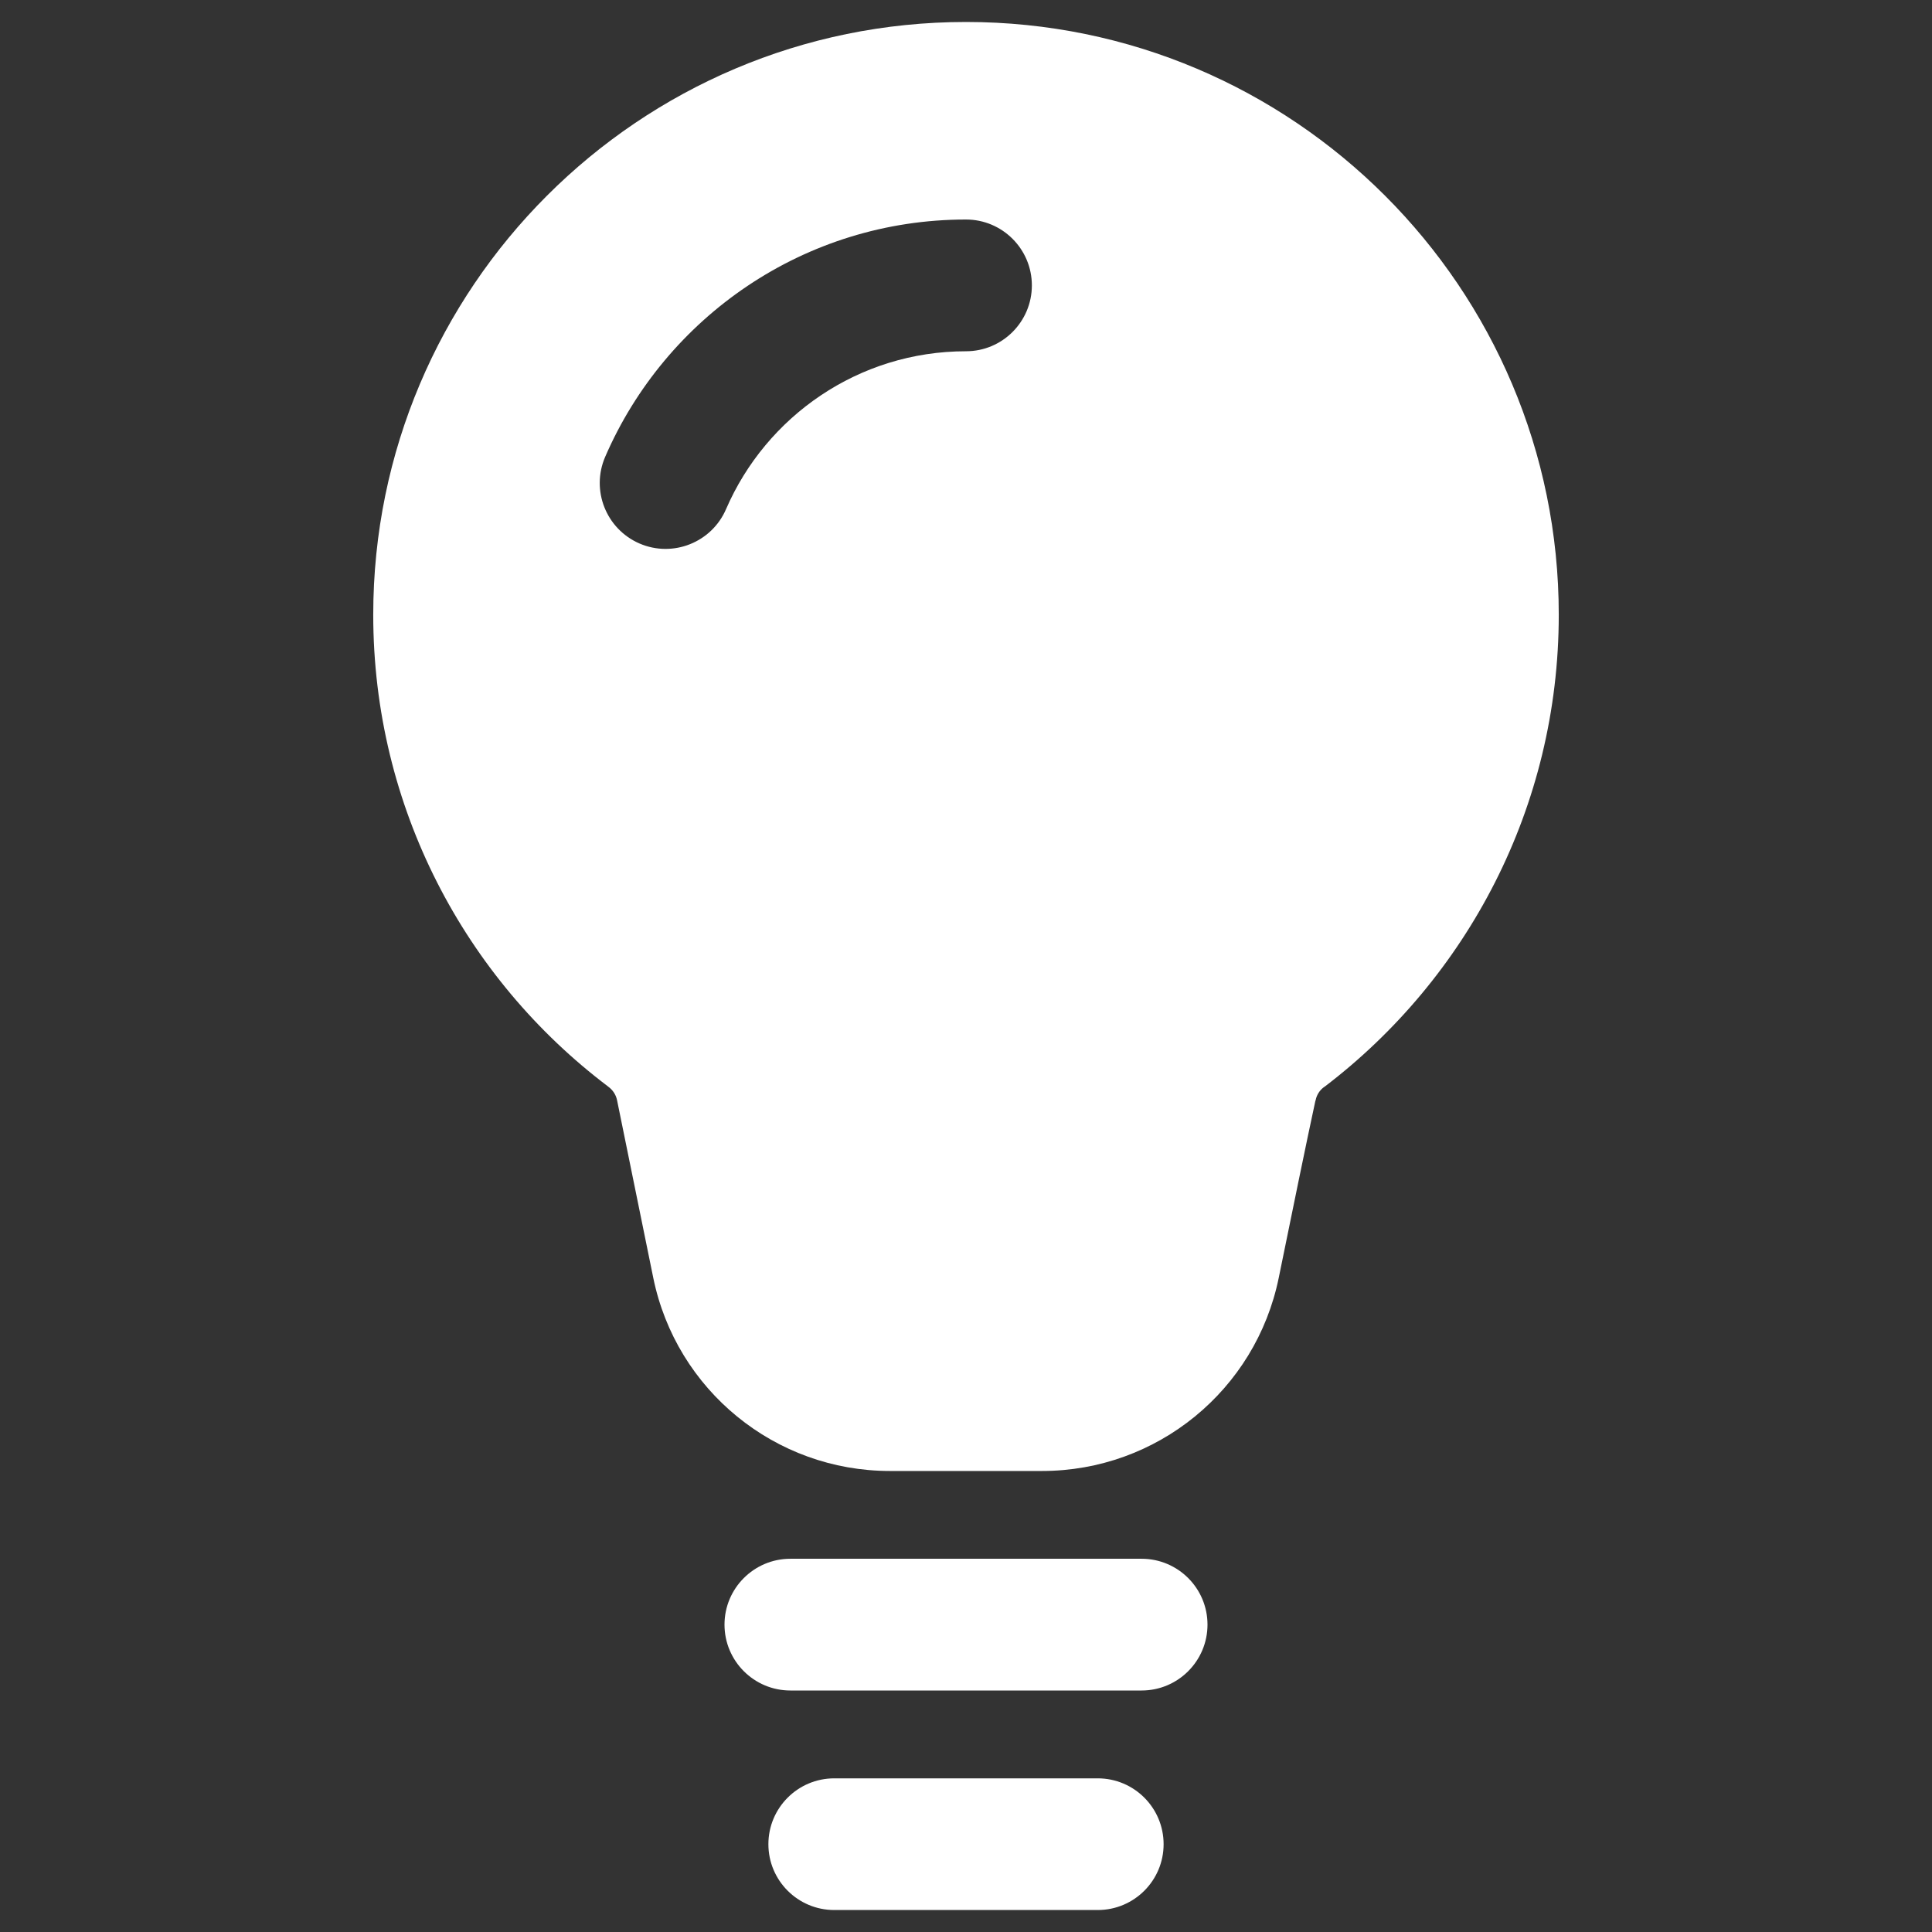 <svg width="32" height="32" viewBox="0 0 32 32" fill="none" xmlns="http://www.w3.org/2000/svg">
<rect x="0" y="0" width="32" height="32" fill="#333333" stroke="none"/>
<path fill-rule="evenodd" clip-rule="evenodd" d="M16 0.364C10.582 0.364 6.182 4.764 6.182 10.182C6.182 13.37 7.705 16.207 10.068 17.993C10.071 17.996 10.076 17.999 10.079 18.002C10.151 18.055 10.202 18.134 10.22 18.221L10.82 21.164C11.2 23.026 12.838 24.364 14.739 24.364H17.261C19.162 24.364 20.8 23.026 21.18 21.164C21.399 20.09 21.641 18.906 21.786 18.237C21.788 18.233 21.789 18.227 21.791 18.223C21.808 18.137 21.856 18.06 21.927 18.007C21.932 18.004 21.936 18.002 21.94 17.999C24.297 16.204 25.818 13.369 25.818 10.182C25.818 4.764 21.418 0.364 16 0.364ZM12.026 8.432C12.691 6.896 14.22 5.818 16 5.818C16.602 5.818 17.091 5.329 17.091 4.727C17.091 4.125 16.602 3.636 16 3.636C13.324 3.636 11.023 5.255 10.023 7.568C9.785 8.121 10.039 8.762 10.592 9.002C11.145 9.241 11.788 8.985 12.026 8.432Z" fill="white"/>
<path fill-rule="evenodd" clip-rule="evenodd" d="M13.091 28H18.909C19.511 28 20 27.511 20 26.909C20 26.307 19.511 25.818 18.909 25.818H13.091C12.489 25.818 12 26.307 12 26.909C12 27.511 12.489 28 13.091 28Z" fill="white"/>
<path fill-rule="evenodd" clip-rule="evenodd" d="M13.818 31.636H18.182C18.784 31.636 19.273 31.148 19.273 30.546C19.273 29.943 18.784 29.455 18.182 29.455H13.818C13.216 29.455 12.727 29.943 12.727 30.546C12.727 31.148 13.216 31.636 13.818 31.636Z" fill="white"/>
</svg>
